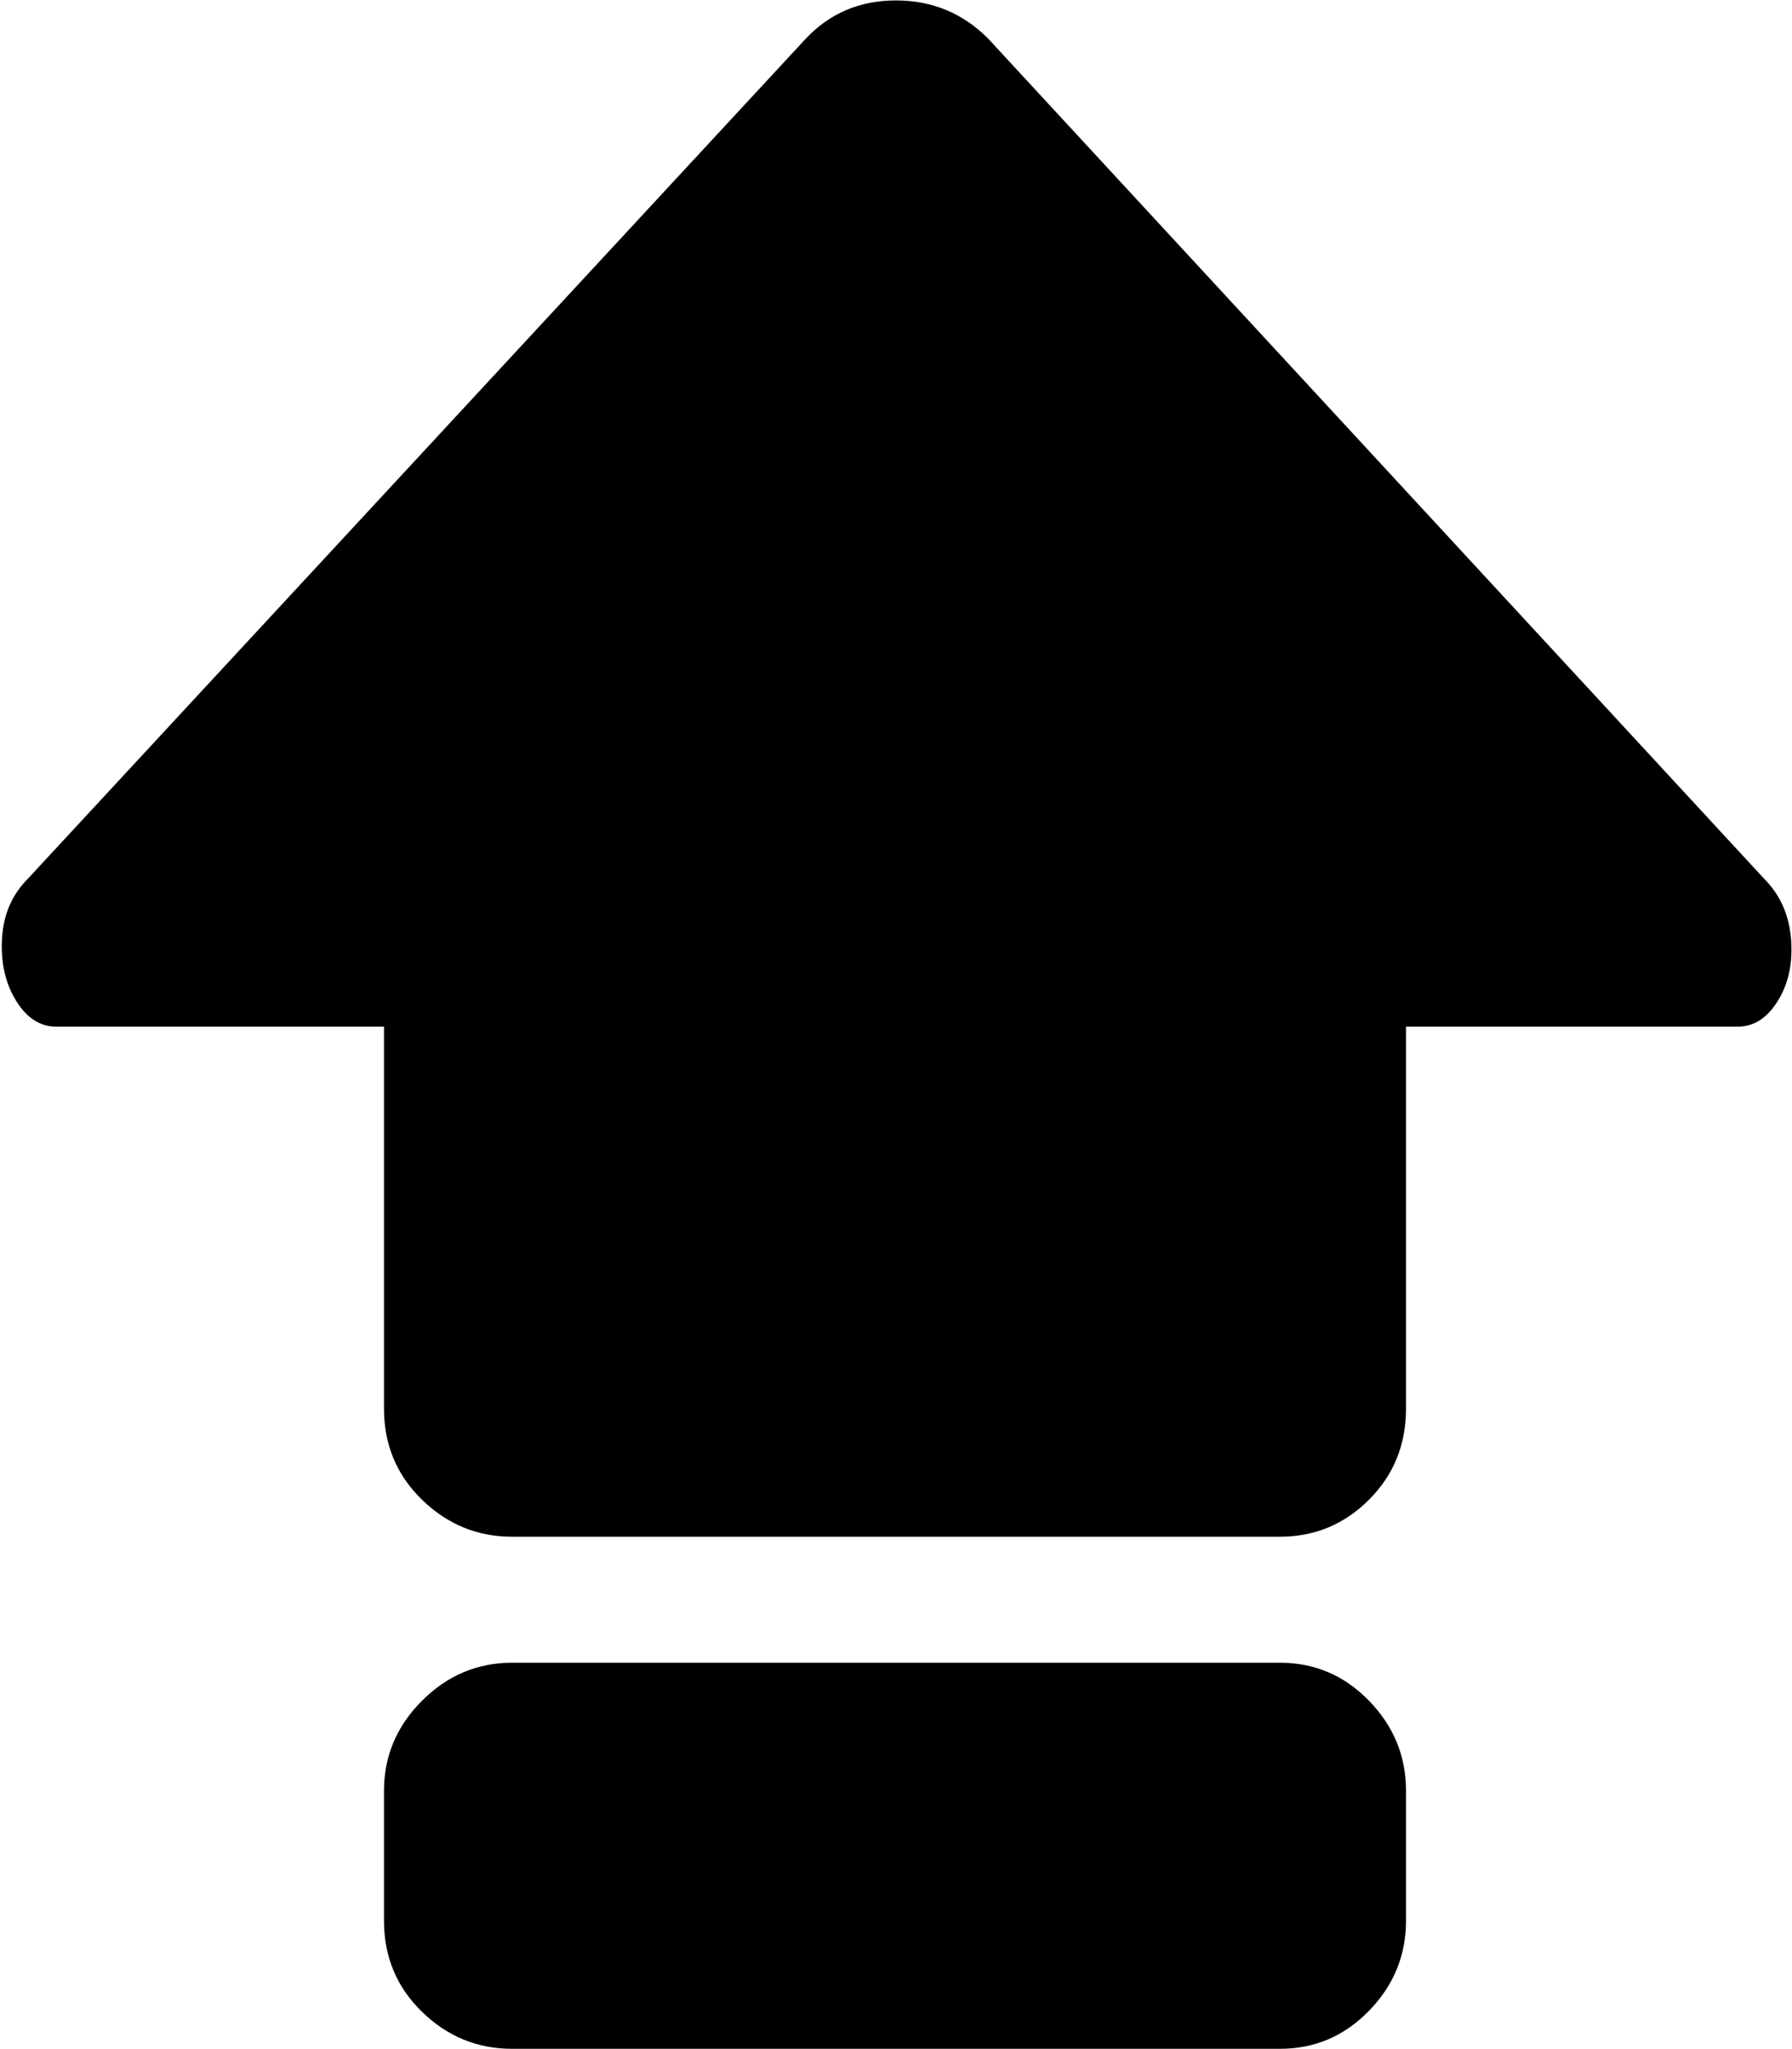 <svg xmlns="http://www.w3.org/2000/svg" width="3em" height="3.43em" viewBox="0 0 896 1024"><path fill="currentColor" d="M869 513H703v191q0 27-18.5 45.5T640 768H256q-26 0-45-18.5T192 704V513H28q-12 0-20-13t-7-31t13-30L403 19q18-19 45-19t46 19l388 420q12 12 13.5 30t-6.5 31t-20 13M256 831h384q26 0 44.5 19t18.5 45v65q0 26-18.5 45t-44.5 19H256q-26 0-45-18.5T192 960v-65q0-26 19-45t45-19"/></svg>